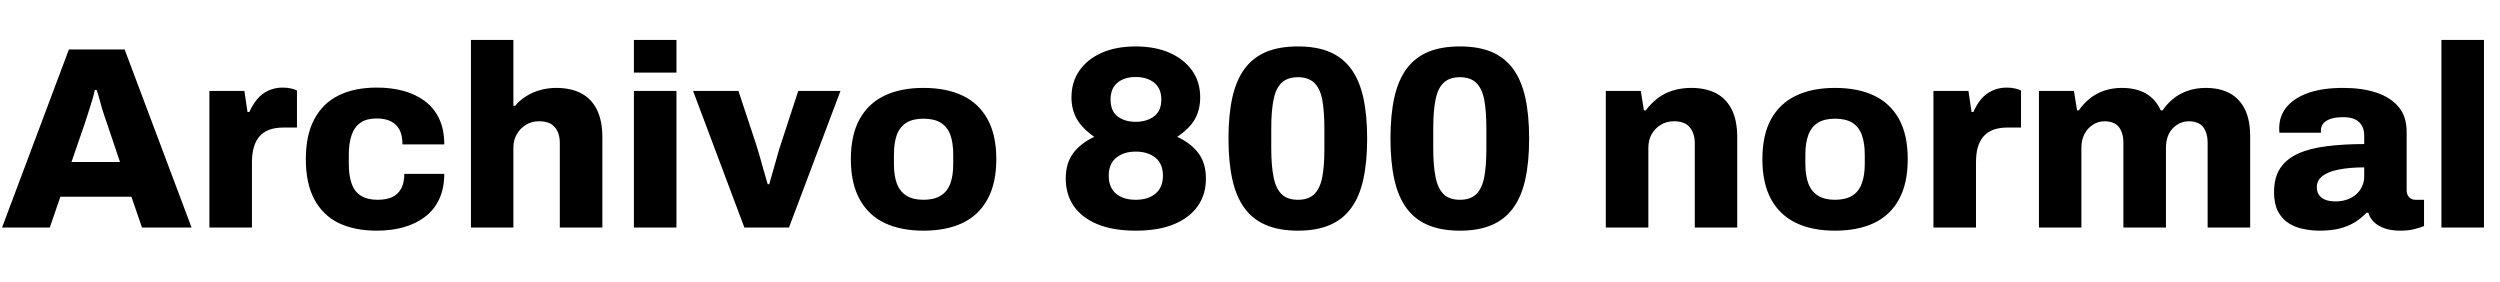 <svg xmlns="http://www.w3.org/2000/svg" xmlns:xlink="http://www.w3.org/1999/xlink" width="231.504" height="26.112"><path fill="black" d="M4.61 21.07L0.19 21.07L6.38 4.58L11.54 4.58L17.74 21.07L13.15 21.07L12.17 18.22L5.59 18.22L4.61 21.07ZM7.82 11.52L6.62 15L11.11 15L9.94 11.52Q9.84 11.26 9.71 10.86Q9.58 10.46 9.44 10.02Q9.31 9.58 9.19 9.12Q9.07 8.66 8.95 8.33L8.95 8.33L8.78 8.33Q8.69 8.78 8.51 9.36Q8.33 9.94 8.15 10.51Q7.97 11.09 7.82 11.52L7.82 11.52ZM23.33 21.07L19.39 21.07L19.39 8.42L22.63 8.42L22.92 10.37L23.09 10.37Q23.38 9.72 23.80 9.20Q24.22 8.69 24.83 8.40Q25.44 8.11 26.18 8.11L26.18 8.11Q26.62 8.11 26.98 8.20Q27.34 8.28 27.50 8.38L27.50 8.38L27.50 11.81L26.26 11.81Q25.51 11.81 24.95 12.01Q24.38 12.22 24.02 12.64Q23.66 13.06 23.50 13.66Q23.33 14.26 23.33 15.05L23.33 15.05L23.33 21.07ZM34.90 21.36L34.90 21.36Q32.81 21.36 31.34 20.64Q29.88 19.92 29.10 18.44Q28.32 16.97 28.32 14.74L28.32 14.74Q28.32 12.50 29.11 11.03Q29.90 9.55 31.37 8.83Q32.83 8.11 34.90 8.11L34.90 8.11Q36.24 8.11 37.38 8.42Q38.52 8.74 39.37 9.38Q40.22 10.03 40.68 11.02Q41.14 12.00 41.14 13.37L41.14 13.37L37.27 13.37Q37.27 12.55 37.00 12.02Q36.72 11.50 36.19 11.23Q35.66 10.97 34.87 10.97L34.87 10.97Q33.96 10.97 33.40 11.35Q32.83 11.74 32.57 12.48Q32.30 13.22 32.30 14.33L32.30 14.33L32.30 15.19Q32.30 16.27 32.57 17.02Q32.83 17.76 33.43 18.13Q34.03 18.50 34.97 18.50L34.97 18.50Q35.78 18.50 36.32 18.25Q36.86 18 37.15 17.46Q37.44 16.92 37.44 16.10L37.44 16.10L41.14 16.10Q41.14 17.42 40.68 18.42Q40.22 19.42 39.38 20.06Q38.54 20.71 37.39 21.04Q36.24 21.36 34.90 21.36ZM47.54 21.07L43.61 21.07L43.61 3.70L47.54 3.70L47.54 9.79L47.71 9.79Q48.12 9.29 48.71 8.92Q49.30 8.54 50.02 8.34Q50.74 8.14 51.50 8.14L51.50 8.14Q52.87 8.14 53.82 8.64Q54.77 9.14 55.27 10.15Q55.78 11.16 55.78 12.72L55.78 12.72L55.78 21.07L51.84 21.07L51.84 13.27Q51.84 12.74 51.71 12.37Q51.58 12.00 51.34 11.74Q51.10 11.47 50.74 11.35Q50.38 11.23 49.92 11.23L49.92 11.23Q49.22 11.23 48.70 11.56Q48.17 11.88 47.86 12.42Q47.54 12.96 47.54 13.68L47.54 13.68L47.54 21.07ZM62.64 6.72L58.70 6.72L58.70 3.70L62.64 3.70L62.64 6.72ZM62.64 21.07L58.70 21.07L58.70 8.42L62.64 8.42L62.64 21.07ZM73.06 21.07L68.93 21.07L64.18 8.42L68.38 8.42L69.98 13.25Q70.10 13.61 70.30 14.29Q70.49 14.98 70.70 15.71Q70.92 16.44 71.09 17.06L71.09 17.06L71.23 17.06Q71.40 16.49 71.60 15.77Q71.81 15.05 72.00 14.36Q72.19 13.68 72.34 13.25L72.34 13.25L73.92 8.42L77.83 8.42L73.06 21.07ZM85.51 21.36L85.51 21.36Q83.40 21.36 81.90 20.64Q80.40 19.92 79.60 18.44Q78.79 16.97 78.79 14.74L78.79 14.74Q78.79 12.50 79.60 11.04Q80.40 9.58 81.90 8.86Q83.40 8.14 85.51 8.14L85.51 8.14Q87.65 8.14 89.15 8.86Q90.65 9.58 91.45 11.04Q92.26 12.50 92.26 14.74L92.26 14.74Q92.26 16.97 91.45 18.44Q90.65 19.92 89.15 20.64Q87.65 21.36 85.51 21.36ZM85.51 18.50L85.51 18.50Q86.50 18.50 87.11 18.12Q87.72 17.74 88.00 17.00Q88.27 16.27 88.27 15.19L88.27 15.19L88.27 14.30Q88.27 13.22 88.00 12.48Q87.72 11.74 87.11 11.36Q86.50 10.99 85.51 10.99L85.51 10.99Q84.55 10.99 83.94 11.36Q83.33 11.74 83.05 12.48Q82.78 13.22 82.78 14.30L82.78 14.30L82.78 15.19Q82.78 16.27 83.05 17.00Q83.33 17.74 83.94 18.12Q84.55 18.50 85.51 18.50ZM105.17 21.36L105.17 21.36Q103.06 21.36 101.62 20.76Q100.18 20.16 99.43 19.08Q98.69 18 98.69 16.54L98.69 16.54Q98.69 15.12 99.37 14.20Q100.06 13.27 101.33 12.67L101.33 12.67Q100.18 11.86 99.70 10.99Q99.22 10.13 99.22 9.02L99.22 9.02Q99.22 7.58 99.96 6.53Q100.70 5.47 102.04 4.88Q103.37 4.30 105.17 4.30L105.17 4.30Q106.94 4.30 108.29 4.88Q109.63 5.47 110.39 6.53Q111.14 7.58 111.14 9.02L111.14 9.02Q111.14 10.15 110.65 11.03Q110.16 11.90 109.01 12.67L109.01 12.67Q110.30 13.27 110.99 14.20Q111.67 15.12 111.67 16.54L111.67 16.54Q111.67 18 110.92 19.08Q110.16 20.16 108.72 20.76Q107.28 21.36 105.17 21.36ZM105.17 18.50L105.17 18.50Q106.32 18.50 107.00 17.93Q107.69 17.35 107.69 16.27L107.69 16.27Q107.69 15.17 106.99 14.60Q106.30 14.04 105.17 14.04L105.17 14.04Q104.06 14.04 103.37 14.60Q102.67 15.17 102.67 16.27L102.67 16.27Q102.67 17.35 103.34 17.93Q104.02 18.50 105.17 18.50ZM105.17 11.28L105.17 11.28Q106.18 11.28 106.86 10.78Q107.54 10.27 107.54 9.22L107.54 9.22Q107.54 8.18 106.88 7.66Q106.22 7.13 105.17 7.13L105.17 7.13Q104.11 7.13 103.48 7.66Q102.84 8.18 102.84 9.22L102.84 9.22Q102.84 10.27 103.49 10.78Q104.14 11.28 105.17 11.28ZM120.19 21.36L120.19 21.36Q118.46 21.36 117.24 20.84Q116.02 20.33 115.25 19.28Q114.48 18.24 114.12 16.63Q113.76 15.02 113.76 12.82L113.76 12.82Q113.76 10.63 114.12 9.02Q114.48 7.42 115.25 6.37Q116.02 5.33 117.24 4.81Q118.46 4.30 120.19 4.30L120.19 4.30Q121.92 4.30 123.13 4.81Q124.34 5.33 125.11 6.37Q125.88 7.42 126.24 9.02Q126.60 10.63 126.60 12.82L126.60 12.82Q126.60 15.02 126.24 16.63Q125.88 18.24 125.11 19.28Q124.34 20.33 123.13 20.84Q121.92 21.36 120.19 21.36ZM120.19 18.50L120.19 18.50Q121.15 18.50 121.69 17.99Q122.23 17.47 122.44 16.43Q122.64 15.38 122.64 13.78L122.64 13.78L122.64 11.90Q122.64 10.27 122.44 9.22Q122.23 8.16 121.69 7.66Q121.15 7.15 120.19 7.15L120.19 7.15Q119.23 7.15 118.69 7.66Q118.15 8.16 117.94 9.20Q117.72 10.25 117.72 11.88L117.72 11.88L117.72 13.73Q117.72 15.36 117.94 16.42Q118.15 17.47 118.69 17.99Q119.23 18.50 120.19 18.50ZM135.19 21.36L135.19 21.36Q133.46 21.36 132.24 20.84Q131.02 20.33 130.25 19.28Q129.48 18.24 129.12 16.63Q128.76 15.02 128.76 12.82L128.76 12.82Q128.76 10.63 129.12 9.02Q129.48 7.42 130.25 6.37Q131.02 5.33 132.24 4.81Q133.46 4.30 135.19 4.30L135.19 4.30Q136.92 4.30 138.13 4.81Q139.34 5.33 140.11 6.37Q140.88 7.42 141.24 9.02Q141.60 10.63 141.60 12.82L141.60 12.82Q141.60 15.02 141.24 16.63Q140.88 18.24 140.11 19.28Q139.34 20.33 138.13 20.84Q136.92 21.36 135.19 21.36ZM135.19 18.50L135.19 18.50Q136.15 18.50 136.69 17.99Q137.23 17.47 137.44 16.43Q137.64 15.38 137.64 13.78L137.64 13.78L137.64 11.90Q137.64 10.27 137.44 9.22Q137.23 8.16 136.69 7.66Q136.15 7.15 135.19 7.15L135.19 7.15Q134.23 7.15 133.69 7.66Q133.15 8.16 132.94 9.20Q132.72 10.25 132.72 11.88L132.72 11.88L132.72 13.73Q132.72 15.36 132.94 16.42Q133.15 17.47 133.69 17.99Q134.23 18.50 135.19 18.50ZM152.64 21.07L148.70 21.07L148.70 8.42L151.94 8.42L152.23 10.22L152.40 10.22Q152.88 9.58 153.50 9.10Q154.13 8.62 154.92 8.38Q155.71 8.14 156.60 8.14L156.60 8.14Q157.97 8.14 158.92 8.64Q159.86 9.14 160.37 10.15Q160.87 11.16 160.87 12.72L160.87 12.72L160.87 21.07L156.94 21.07L156.94 13.27Q156.94 12.74 156.80 12.37Q156.67 12.00 156.43 11.74Q156.19 11.47 155.83 11.35Q155.47 11.23 155.02 11.23L155.02 11.23Q154.32 11.23 153.79 11.56Q153.26 11.88 152.95 12.42Q152.64 12.96 152.64 13.68L152.64 13.68L152.64 21.07ZM169.92 21.36L169.92 21.36Q167.81 21.36 166.31 20.64Q164.81 19.92 164.00 18.44Q163.20 16.97 163.20 14.74L163.20 14.74Q163.20 12.50 164.00 11.04Q164.81 9.58 166.31 8.86Q167.81 8.14 169.92 8.14L169.92 8.14Q172.06 8.14 173.56 8.86Q175.06 9.58 175.86 11.04Q176.66 12.50 176.66 14.74L176.66 14.74Q176.66 16.97 175.86 18.44Q175.06 19.92 173.56 20.64Q172.06 21.36 169.92 21.36ZM169.92 18.50L169.92 18.50Q170.90 18.50 171.52 18.12Q172.13 17.74 172.40 17.00Q172.68 16.27 172.68 15.19L172.68 15.19L172.68 14.30Q172.68 13.22 172.40 12.48Q172.13 11.74 171.52 11.36Q170.90 10.99 169.92 10.99L169.92 10.99Q168.96 10.99 168.35 11.36Q167.74 11.74 167.46 12.48Q167.18 13.22 167.18 14.30L167.18 14.30L167.18 15.19Q167.18 16.27 167.46 17.00Q167.74 17.74 168.35 18.12Q168.96 18.50 169.92 18.50ZM182.98 21.07L179.04 21.07L179.04 8.42L182.28 8.42L182.57 10.37L182.74 10.37Q183.02 9.72 183.44 9.20Q183.86 8.69 184.48 8.40Q185.09 8.11 185.83 8.11L185.83 8.11Q186.26 8.11 186.62 8.20Q186.98 8.28 187.15 8.38L187.15 8.38L187.15 11.81L185.90 11.81Q185.16 11.81 184.60 12.01Q184.03 12.22 183.67 12.64Q183.31 13.06 183.14 13.66Q182.98 14.26 182.98 15.05L182.98 15.05L182.98 21.07ZM192.74 21.07L188.81 21.07L188.81 8.42L192.05 8.42L192.34 10.22L192.50 10.22Q192.94 9.58 193.55 9.10Q194.16 8.62 194.90 8.38Q195.65 8.14 196.49 8.14L196.49 8.14Q197.78 8.14 198.70 8.65Q199.61 9.17 200.09 10.22L200.09 10.22L200.26 10.22Q200.69 9.58 201.30 9.10Q201.91 8.62 202.67 8.38Q203.42 8.14 204.24 8.14L204.24 8.14Q205.56 8.14 206.47 8.63Q207.38 9.12 207.88 10.12Q208.37 11.11 208.37 12.65L208.37 12.65L208.37 21.07L204.43 21.07L204.43 13.25Q204.43 12.72 204.31 12.35Q204.19 11.98 203.98 11.72Q203.76 11.47 203.42 11.35Q203.09 11.23 202.70 11.23L202.70 11.23Q202.08 11.23 201.59 11.56Q201.10 11.88 200.83 12.42Q200.57 12.96 200.57 13.68L200.57 13.68L200.57 21.07L196.63 21.07L196.63 13.25Q196.63 12.72 196.51 12.35Q196.39 11.98 196.18 11.72Q195.96 11.47 195.62 11.35Q195.29 11.23 194.90 11.23L194.90 11.23Q194.28 11.23 193.79 11.56Q193.30 11.88 193.02 12.42Q192.74 12.96 192.74 13.68L192.74 13.68L192.74 21.07ZM214.82 21.36L214.82 21.36Q214.03 21.36 213.28 21.20Q212.52 21.05 211.91 20.65Q211.30 20.26 210.94 19.56Q210.58 18.86 210.58 17.81L210.58 17.81Q210.58 16.44 211.15 15.58Q211.73 14.71 212.82 14.22Q213.91 13.73 215.46 13.54Q217.01 13.34 218.93 13.34L218.93 13.34L218.93 12.55Q218.93 12.00 218.71 11.63Q218.50 11.26 218.08 11.05Q217.66 10.85 216.96 10.85L216.96 10.85Q216.34 10.85 215.87 10.99Q215.40 11.14 215.16 11.41Q214.92 11.69 214.92 12.07L214.92 12.07L214.92 12.29L211.08 12.29Q211.06 12.17 211.06 12.08Q211.06 12.00 211.06 11.86L211.06 11.86Q211.06 10.73 211.76 9.89Q212.47 9.05 213.79 8.59Q215.11 8.14 216.98 8.14L216.98 8.14Q218.74 8.14 220.04 8.57Q221.35 9.00 222.11 9.89Q222.86 10.78 222.86 12.22L222.86 12.22L222.86 17.62Q222.86 18.02 223.09 18.26Q223.32 18.50 223.66 18.50L223.66 18.50L224.47 18.50L224.47 20.93Q224.21 21.05 223.64 21.20Q223.08 21.36 222.29 21.36L222.29 21.36Q221.47 21.36 220.86 21.16Q220.25 20.95 219.85 20.58Q219.46 20.21 219.31 19.70L219.31 19.70L219.14 19.70Q218.69 20.18 218.08 20.57Q217.46 20.95 216.66 21.16Q215.86 21.36 214.82 21.36ZM216.29 18.65L216.29 18.65Q216.86 18.65 217.34 18.48Q217.82 18.31 218.17 18.01Q218.52 17.71 218.72 17.28Q218.93 16.85 218.93 16.34L218.93 16.34L218.93 15.50Q217.56 15.50 216.58 15.70Q215.59 15.89 215.06 16.30Q214.54 16.70 214.54 17.33L214.54 17.33Q214.54 17.78 214.76 18.08Q214.99 18.38 215.38 18.52Q215.76 18.65 216.29 18.65ZM230.02 21.07L226.08 21.07L226.08 3.70L230.02 3.70L230.02 21.07Z"/></svg>